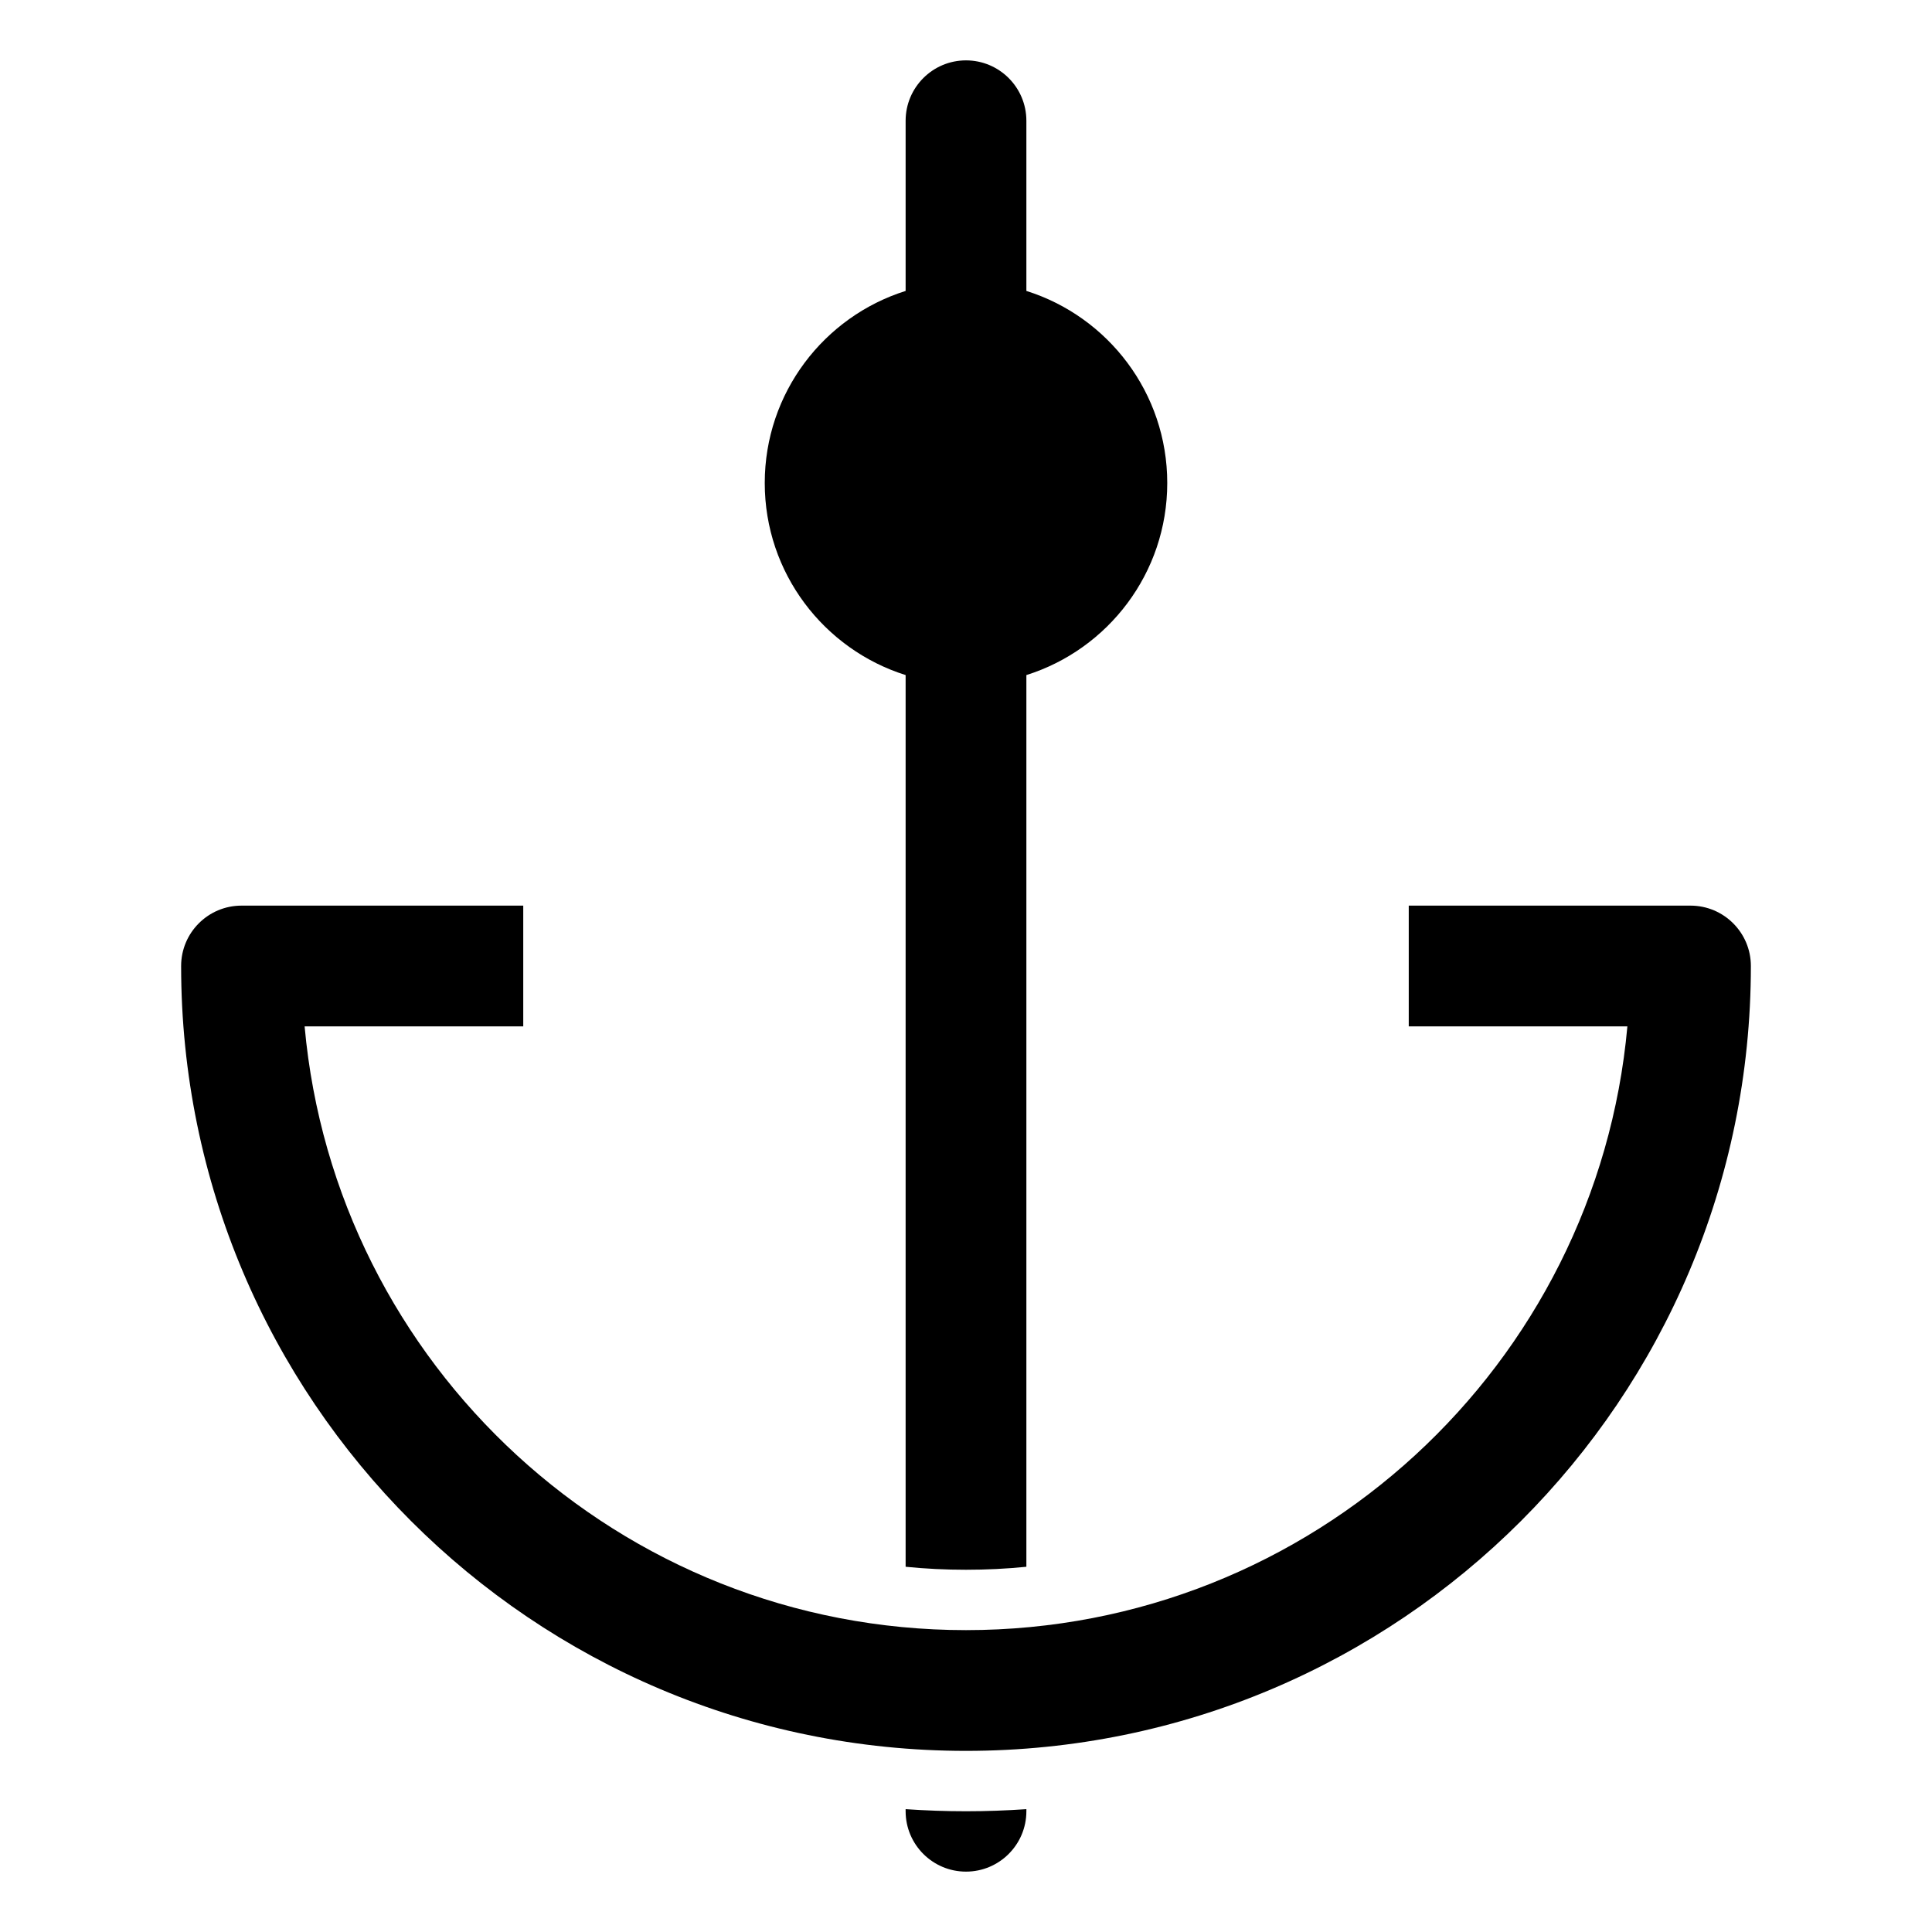 <svg width="24" height="24" viewBox="0 0 24 24" fill="none" xmlns="http://www.w3.org/2000/svg">
<path d="M12 0.75C12.414 0.75 12.75 1.086 12.75 1.5V3.614C13.764 3.933 14.5 4.881 14.5 6C14.5 7.119 13.764 8.067 12.75 8.386V19.463C12.503 19.488 12.253 19.5 12 19.5C11.747 19.5 11.497 19.488 11.25 19.463V8.386C10.236 8.067 9.5 7.119 9.5 6C9.5 4.881 10.236 3.933 11.25 3.614V1.5C11.25 1.086 11.586 0.75 12 0.75Z" fill="black"/>
<path d="M12 22.5C12.252 22.5 12.502 22.491 12.75 22.474V22.5C12.75 22.914 12.414 23.25 12 23.25C11.586 23.25 11.25 22.914 11.25 22.5V22.474C11.498 22.491 11.748 22.5 12 22.5Z" fill="black"/>
<path d="M2.25 12C2.25 11.586 2.586 11.25 3 11.25H6.5V12.75H3.784C4.163 16.955 7.696 20.25 12 20.25C16.303 20.25 19.837 16.955 20.216 12.75H17.5V11.25H21C21.414 11.25 21.75 11.586 21.75 12C21.75 17.385 17.385 21.75 12 21.75C6.615 21.75 2.25 17.385 2.25 12Z" fill="black"/>
</svg>
